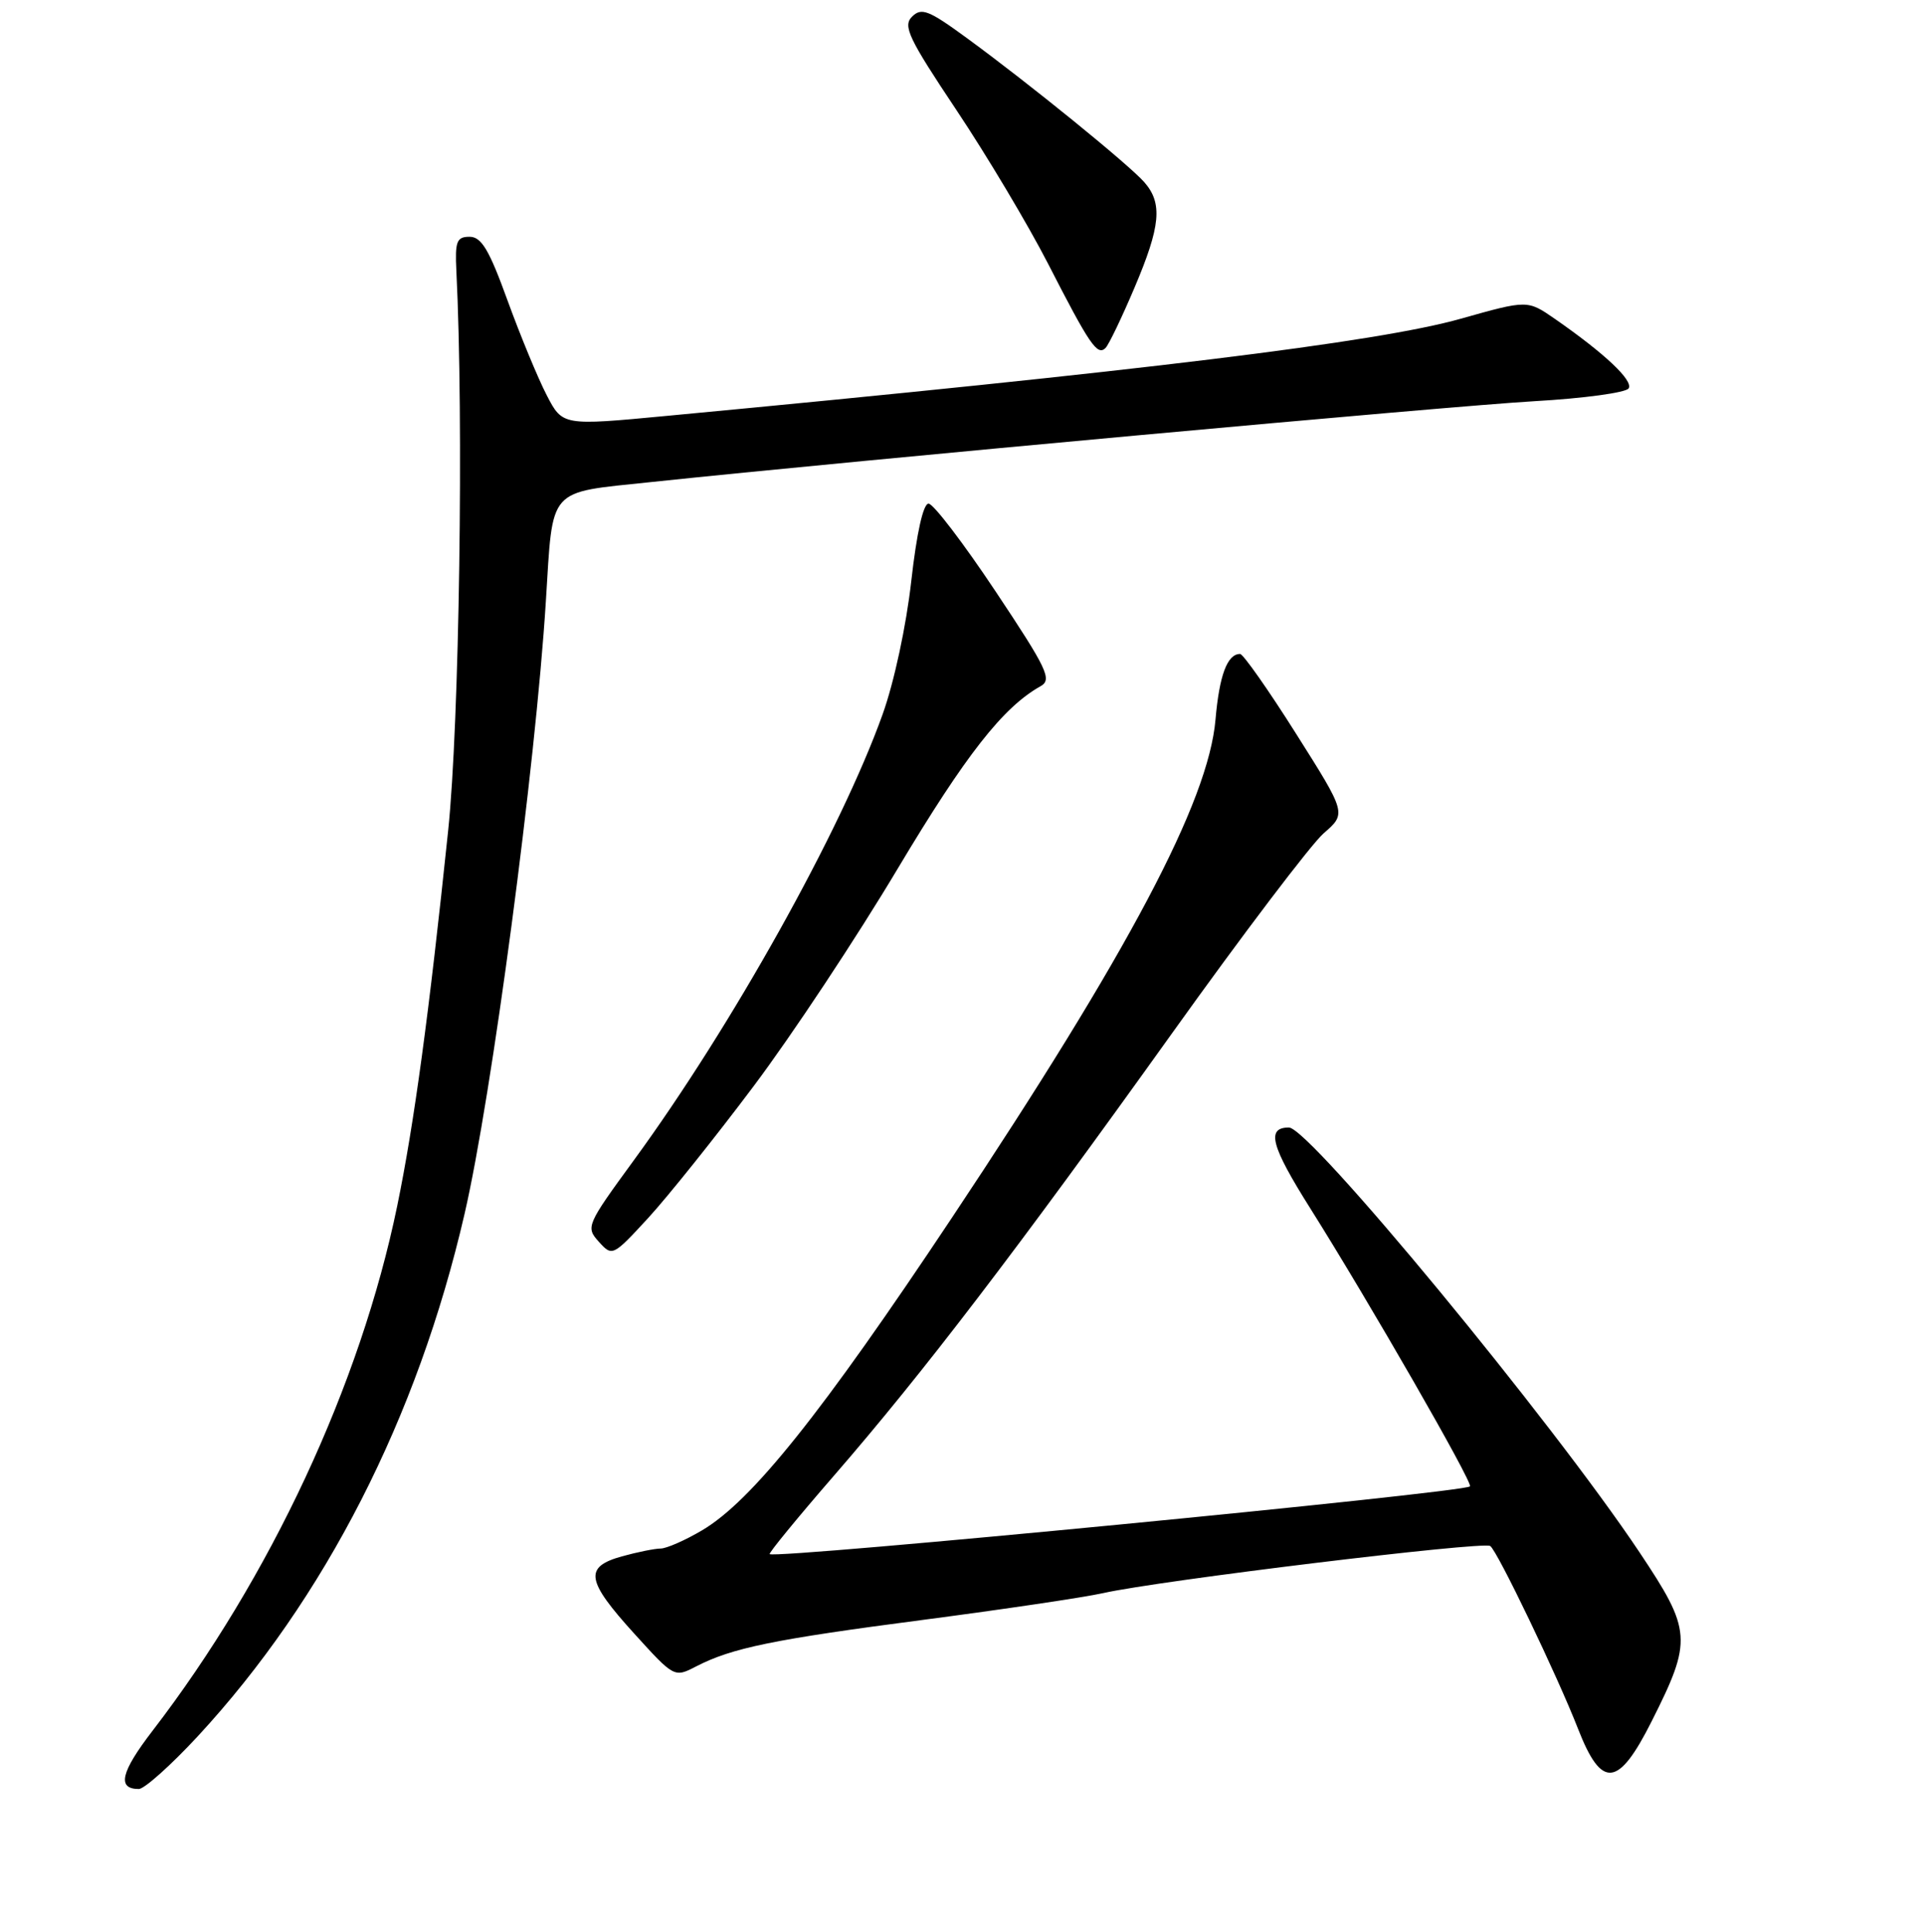 <?xml version="1.0" encoding="UTF-8" standalone="no"?>
<!DOCTYPE svg PUBLIC "-//W3C//DTD SVG 1.1//EN" "http://www.w3.org/Graphics/SVG/1.1/DTD/svg11.dtd" >
<svg xmlns="http://www.w3.org/2000/svg" xmlns:xlink="http://www.w3.org/1999/xlink" version="1.1" viewBox="0 0 256 257">
 <g >
 <path fill="currentColor"
d=" M 26.31 230.99 C 43.24 212.69 55.56 188.59 61.81 161.50 C 65.43 145.86 71.26 101.92 72.63 80.00 C 73.60 64.61 72.71 65.61 86.65 64.13 C 113.72 61.27 193.20 53.99 204.20 53.37 C 210.73 53.00 216.36 52.23 216.70 51.67 C 217.35 50.63 213.50 47.01 206.87 42.41 C 203.24 39.90 203.24 39.90 194.37 42.40 C 183.31 45.53 151.92 49.37 88.68 55.33 C 74.85 56.64 74.85 56.64 72.74 52.57 C 71.58 50.33 69.24 44.67 67.54 40.00 C 65.09 33.23 64.06 31.50 62.48 31.50 C 60.77 31.50 60.53 32.11 60.72 36.00 C 61.71 55.80 61.12 96.28 59.63 110.50 C 57.08 134.93 55.10 149.52 52.85 160.44 C 47.96 184.17 35.99 209.84 20.30 230.25 C 16.07 235.75 15.54 238.00 18.47 238.00 C 19.21 238.00 22.74 234.84 26.31 230.99 Z  M 219.77 228.98 C 225.20 218.20 225.10 216.93 218.14 206.50 C 206.45 188.99 174.26 150.00 171.50 150.00 C 168.45 150.00 169.10 152.44 174.35 160.77 C 182.14 173.14 196.03 197.31 195.59 197.74 C 194.75 198.58 103.11 207.44 102.41 206.75 C 102.27 206.60 106.11 201.91 110.96 196.32 C 122.77 182.71 135.29 166.33 155.92 137.50 C 165.36 124.30 174.46 112.31 176.12 110.86 C 179.16 108.22 179.16 108.22 172.45 97.61 C 168.77 91.78 165.41 87.00 165.00 87.00 C 163.30 87.00 162.24 89.84 161.73 95.73 C 160.79 106.62 150.21 126.63 126.66 162.00 C 109.33 188.05 100.01 199.70 93.41 203.59 C 91.16 204.92 88.69 206.00 87.91 206.01 C 87.14 206.01 84.81 206.48 82.75 207.05 C 77.68 208.46 77.97 210.26 84.41 217.35 C 89.70 223.18 89.73 223.19 92.61 221.70 C 97.41 219.22 102.90 218.10 122.96 215.48 C 133.51 214.10 144.23 212.51 146.78 211.94 C 154.21 210.27 197.25 205.03 198.28 205.67 C 199.19 206.23 207.23 222.97 209.97 230.00 C 213.11 238.05 215.33 237.82 219.77 228.98 Z  M 100.26 144.52 C 105.34 137.76 113.99 124.71 119.47 115.52 C 128.50 100.42 133.46 94.08 138.47 91.28 C 140.01 90.41 139.34 88.99 132.45 78.65 C 128.18 72.24 124.18 67.00 123.55 67.00 C 122.84 67.00 121.97 70.91 121.25 77.30 C 120.59 83.21 118.97 90.77 117.43 95.05 C 111.89 110.52 97.39 136.49 84.34 154.35 C 78.03 162.99 77.92 163.25 79.68 165.20 C 81.47 167.18 81.54 167.14 86.26 162.02 C 88.88 159.16 95.18 151.29 100.26 144.52 Z  M 150.94 38.30 C 154.44 30.07 154.72 27.04 152.25 24.23 C 150.17 21.87 136.91 11.10 128.64 5.06 C 123.56 1.34 122.60 0.97 121.35 2.22 C 120.11 3.46 120.88 5.09 127.27 14.66 C 131.31 20.71 136.79 29.90 139.45 35.08 C 144.98 45.88 146.01 47.39 147.10 46.29 C 147.53 45.86 149.26 42.26 150.94 38.30 Z "/>
</g>
</svg>